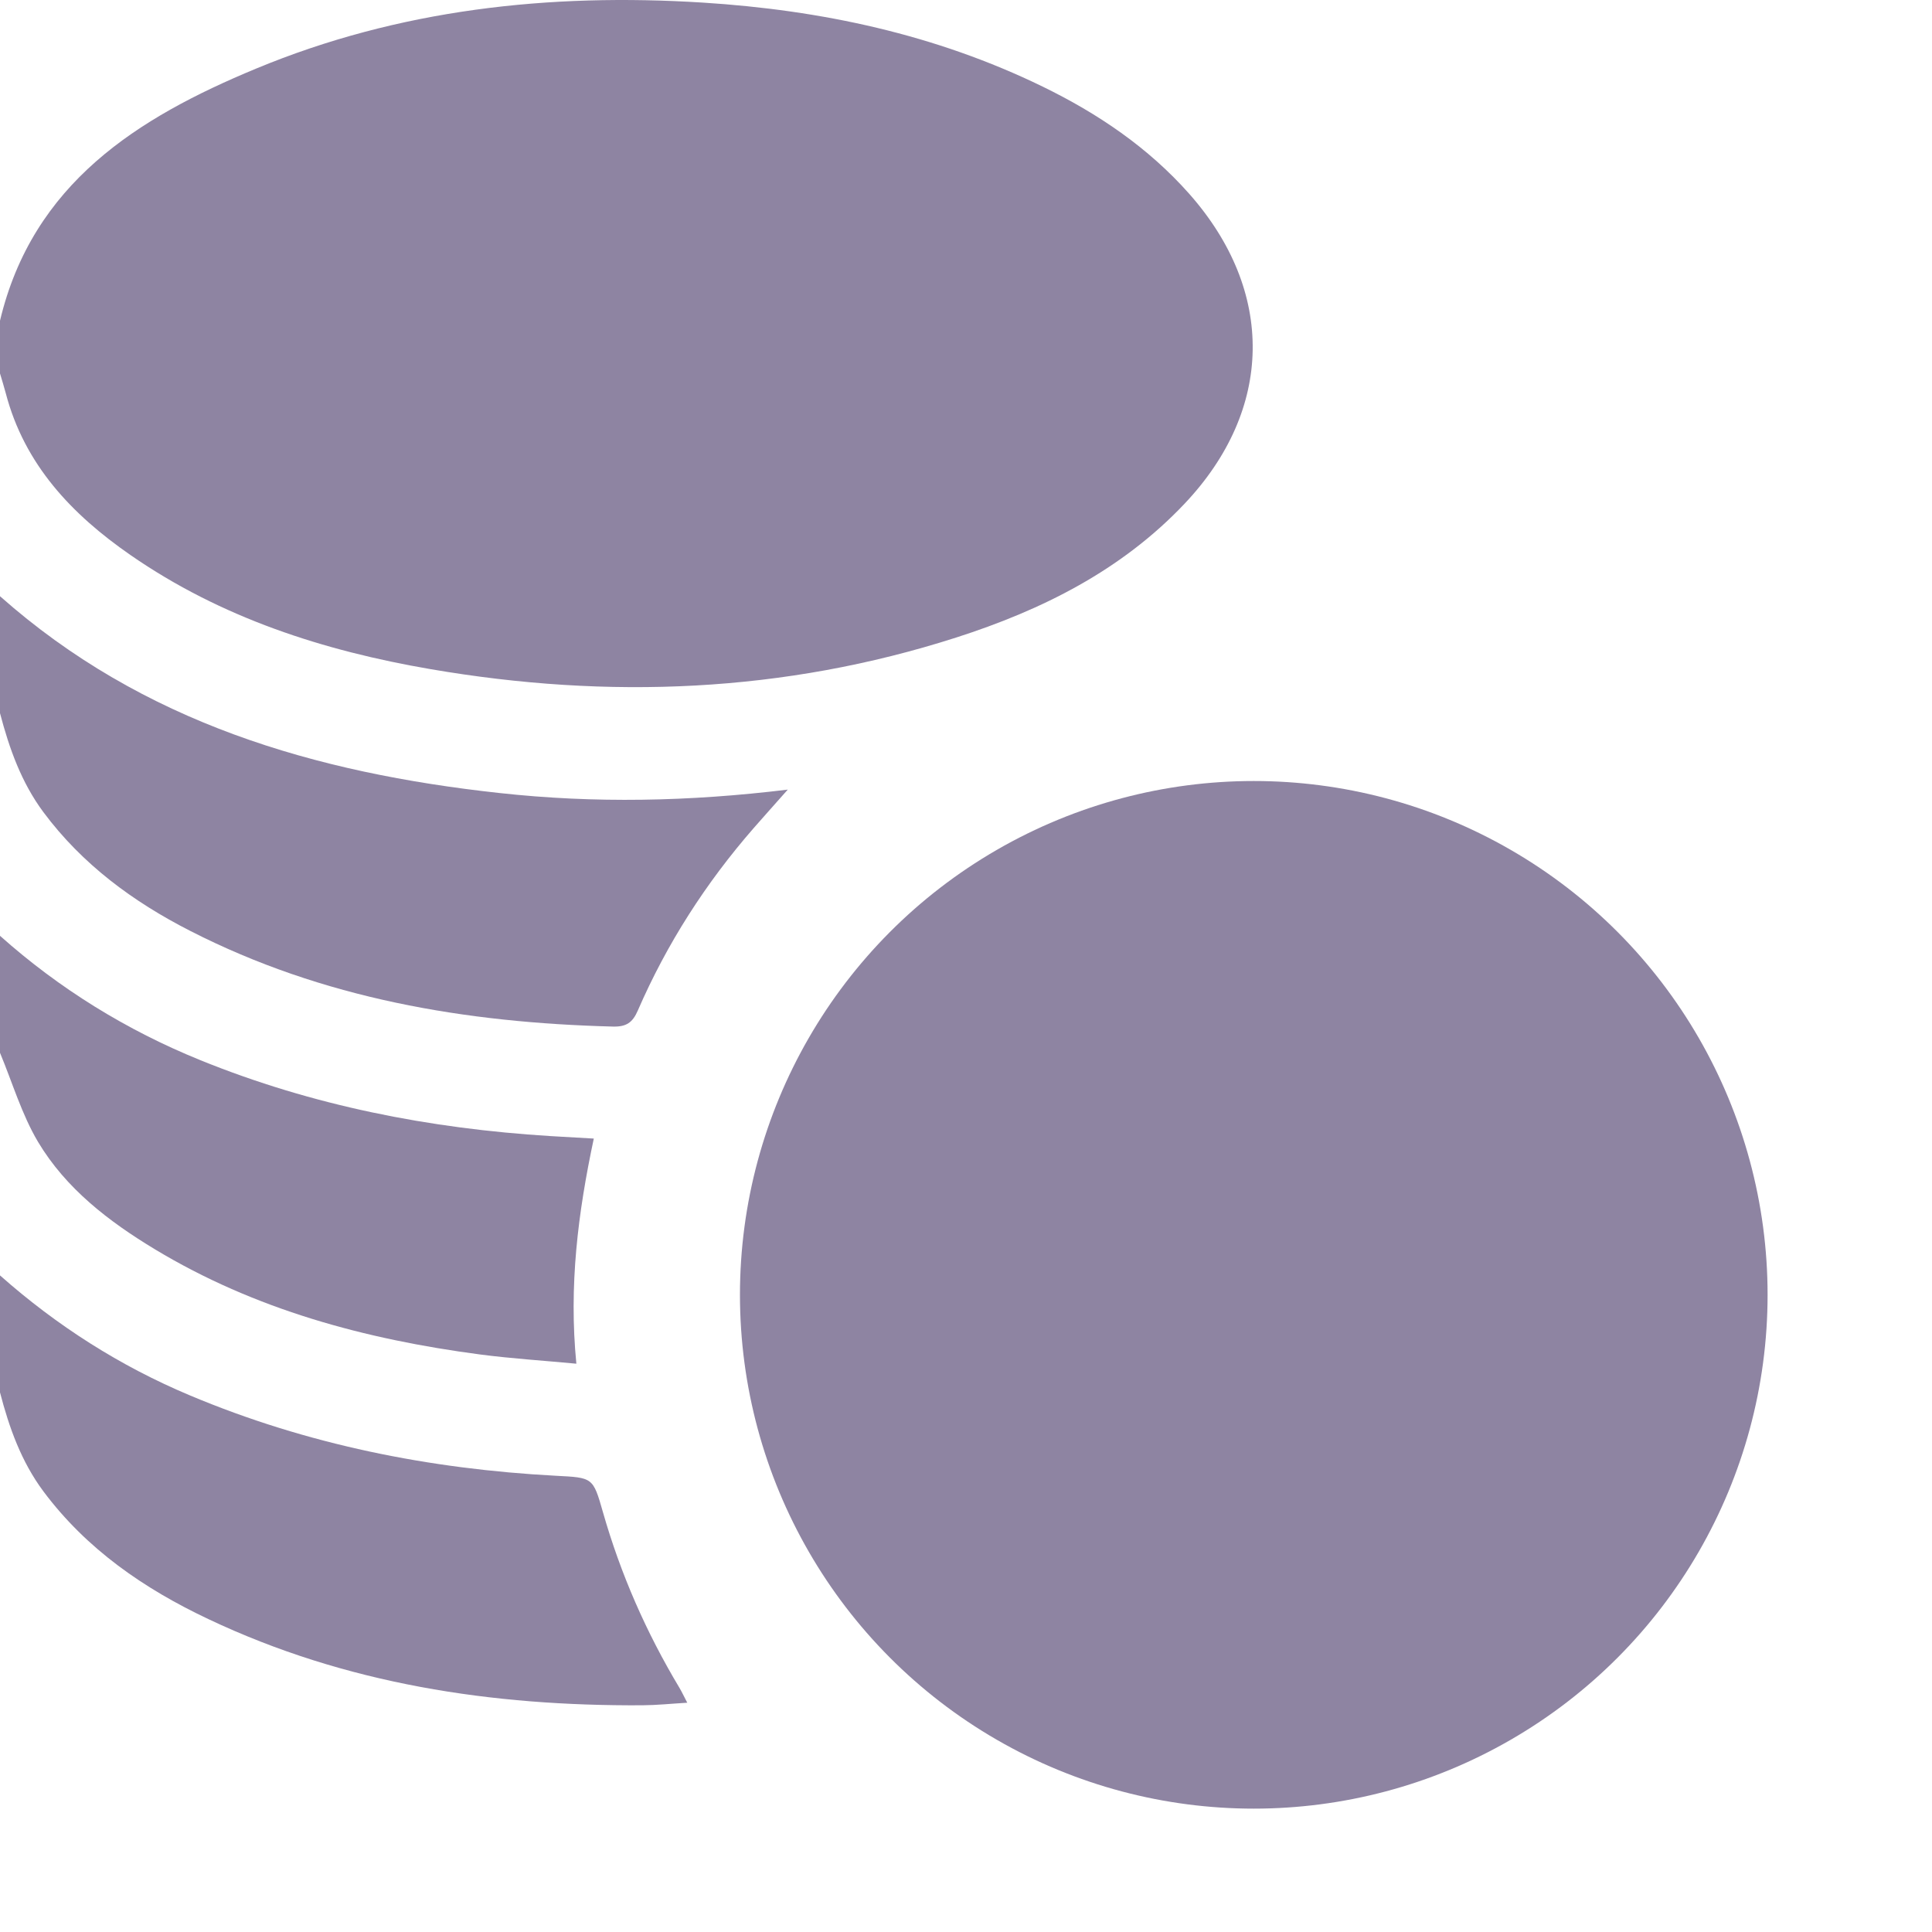 <svg width="40" height="40" viewBox="0 0 40 40" fill="none" xmlns="http://www.w3.org/2000/svg">
<path d="M0 6.64C0.676 3.795 2.85 2.438 5.298 1.422C8.257 0.193 11.372 -0.147 14.555 0.054C17.004 0.209 19.368 0.712 21.587 1.793C22.73 2.35 23.772 3.053 24.622 4.013C26.406 6.03 26.373 8.477 24.524 10.43C23.218 11.81 21.572 12.63 19.795 13.2C16.229 14.344 12.594 14.485 8.92 13.855C6.696 13.474 4.577 12.791 2.702 11.492C1.489 10.652 0.505 9.62 0.118 8.136C0.082 8.001 0.04 7.867 0 7.732C0 7.368 0 7.003 0 6.639L0 6.64Z" fill="#443365" fill-opacity="0.6"/>
<path d="M0 12.344C2.952 14.961 6.524 16.002 10.344 16.419C12.306 16.634 14.265 16.597 16.31 16.348C16.04 16.653 15.82 16.898 15.604 17.145C14.614 18.28 13.807 19.536 13.207 20.918C13.098 21.171 12.969 21.261 12.69 21.254C9.64 21.175 6.684 20.677 3.938 19.273C2.756 18.67 1.703 17.895 0.899 16.815C0.441 16.198 0.192 15.496 0 14.765V12.343V12.344Z" fill="#443365" fill-opacity="0.6"/>
<path d="M0 26.406C1.177 27.448 2.483 28.282 3.934 28.891C6.357 29.909 8.894 30.415 11.508 30.554C12.273 30.594 12.277 30.583 12.483 31.307C12.849 32.589 13.38 33.798 14.065 34.941C14.117 35.028 14.159 35.12 14.229 35.253C13.894 35.273 13.598 35.304 13.301 35.306C10.185 35.324 7.16 34.869 4.317 33.523C2.985 32.894 1.794 32.076 0.898 30.876C0.44 30.26 0.19 29.559 0 28.828V26.406Z" fill="#443365" fill-opacity="0.6"/>
<path d="M0 19.375C1.234 20.474 2.619 21.329 4.149 21.95C6.472 22.893 8.896 23.366 11.39 23.521C11.673 23.538 11.956 23.554 12.294 23.573C11.967 25.107 11.774 26.62 11.933 28.234C11.247 28.169 10.591 28.128 9.94 28.043C7.562 27.729 5.278 27.115 3.205 25.864C2.25 25.287 1.365 24.608 0.787 23.641C0.449 23.071 0.257 22.414 0 21.797C0 20.989 0 20.182 0 19.374V19.375Z" fill="#443365" fill-opacity="0.6"/>
<circle cx="25.958" cy="26.808" r="10.638" fill="#443365" fill-opacity="0.6"/>
</svg>
